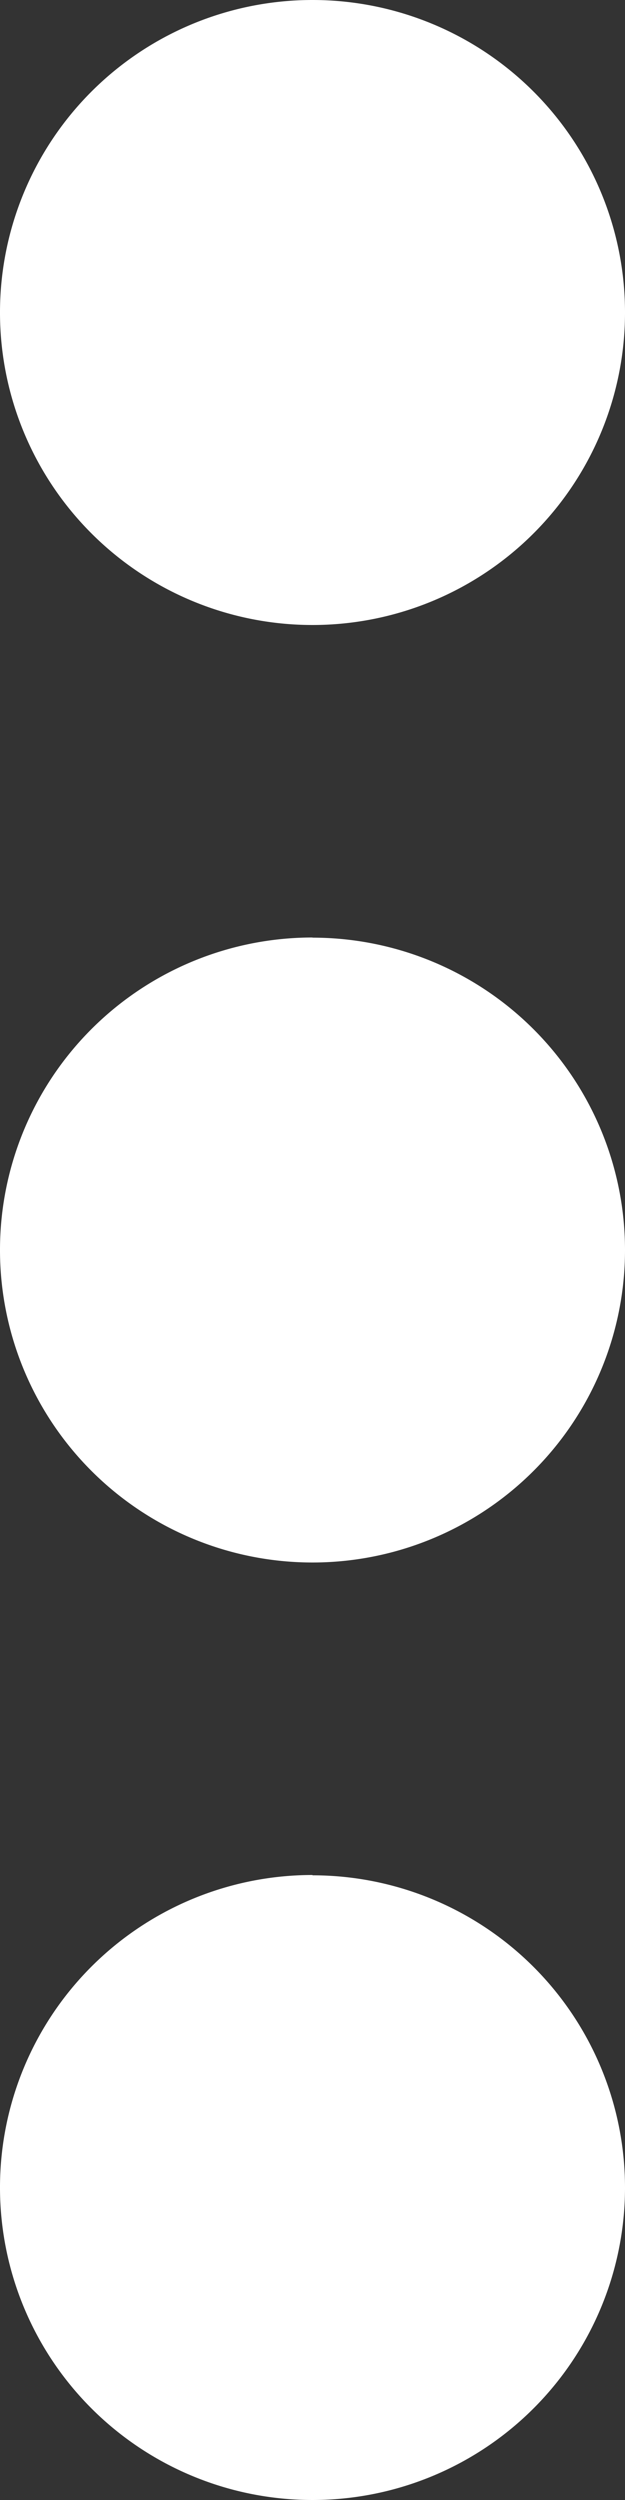 <svg xmlns="http://www.w3.org/2000/svg" width="4" height="16" viewBox="0 0 4 16"><rect x="0" y="0" width="4" height="16" fill="#333333" stroke="none"/><defs><style>.a{fill:#fff;}</style></defs><path class="a" d="M8.75,2.25a2,2,0,1,0,2,2A2,2,0,0,0,8.75,2.25Zm0,6a2,2,0,1,0,2,2A2,2,0,0,0,8.75,8.251Zm0,6a2,2,0,1,0,2,2A2,2,0,0,0,8.75,14.252Z" transform="translate(-6.75 -2.25)"/></svg>